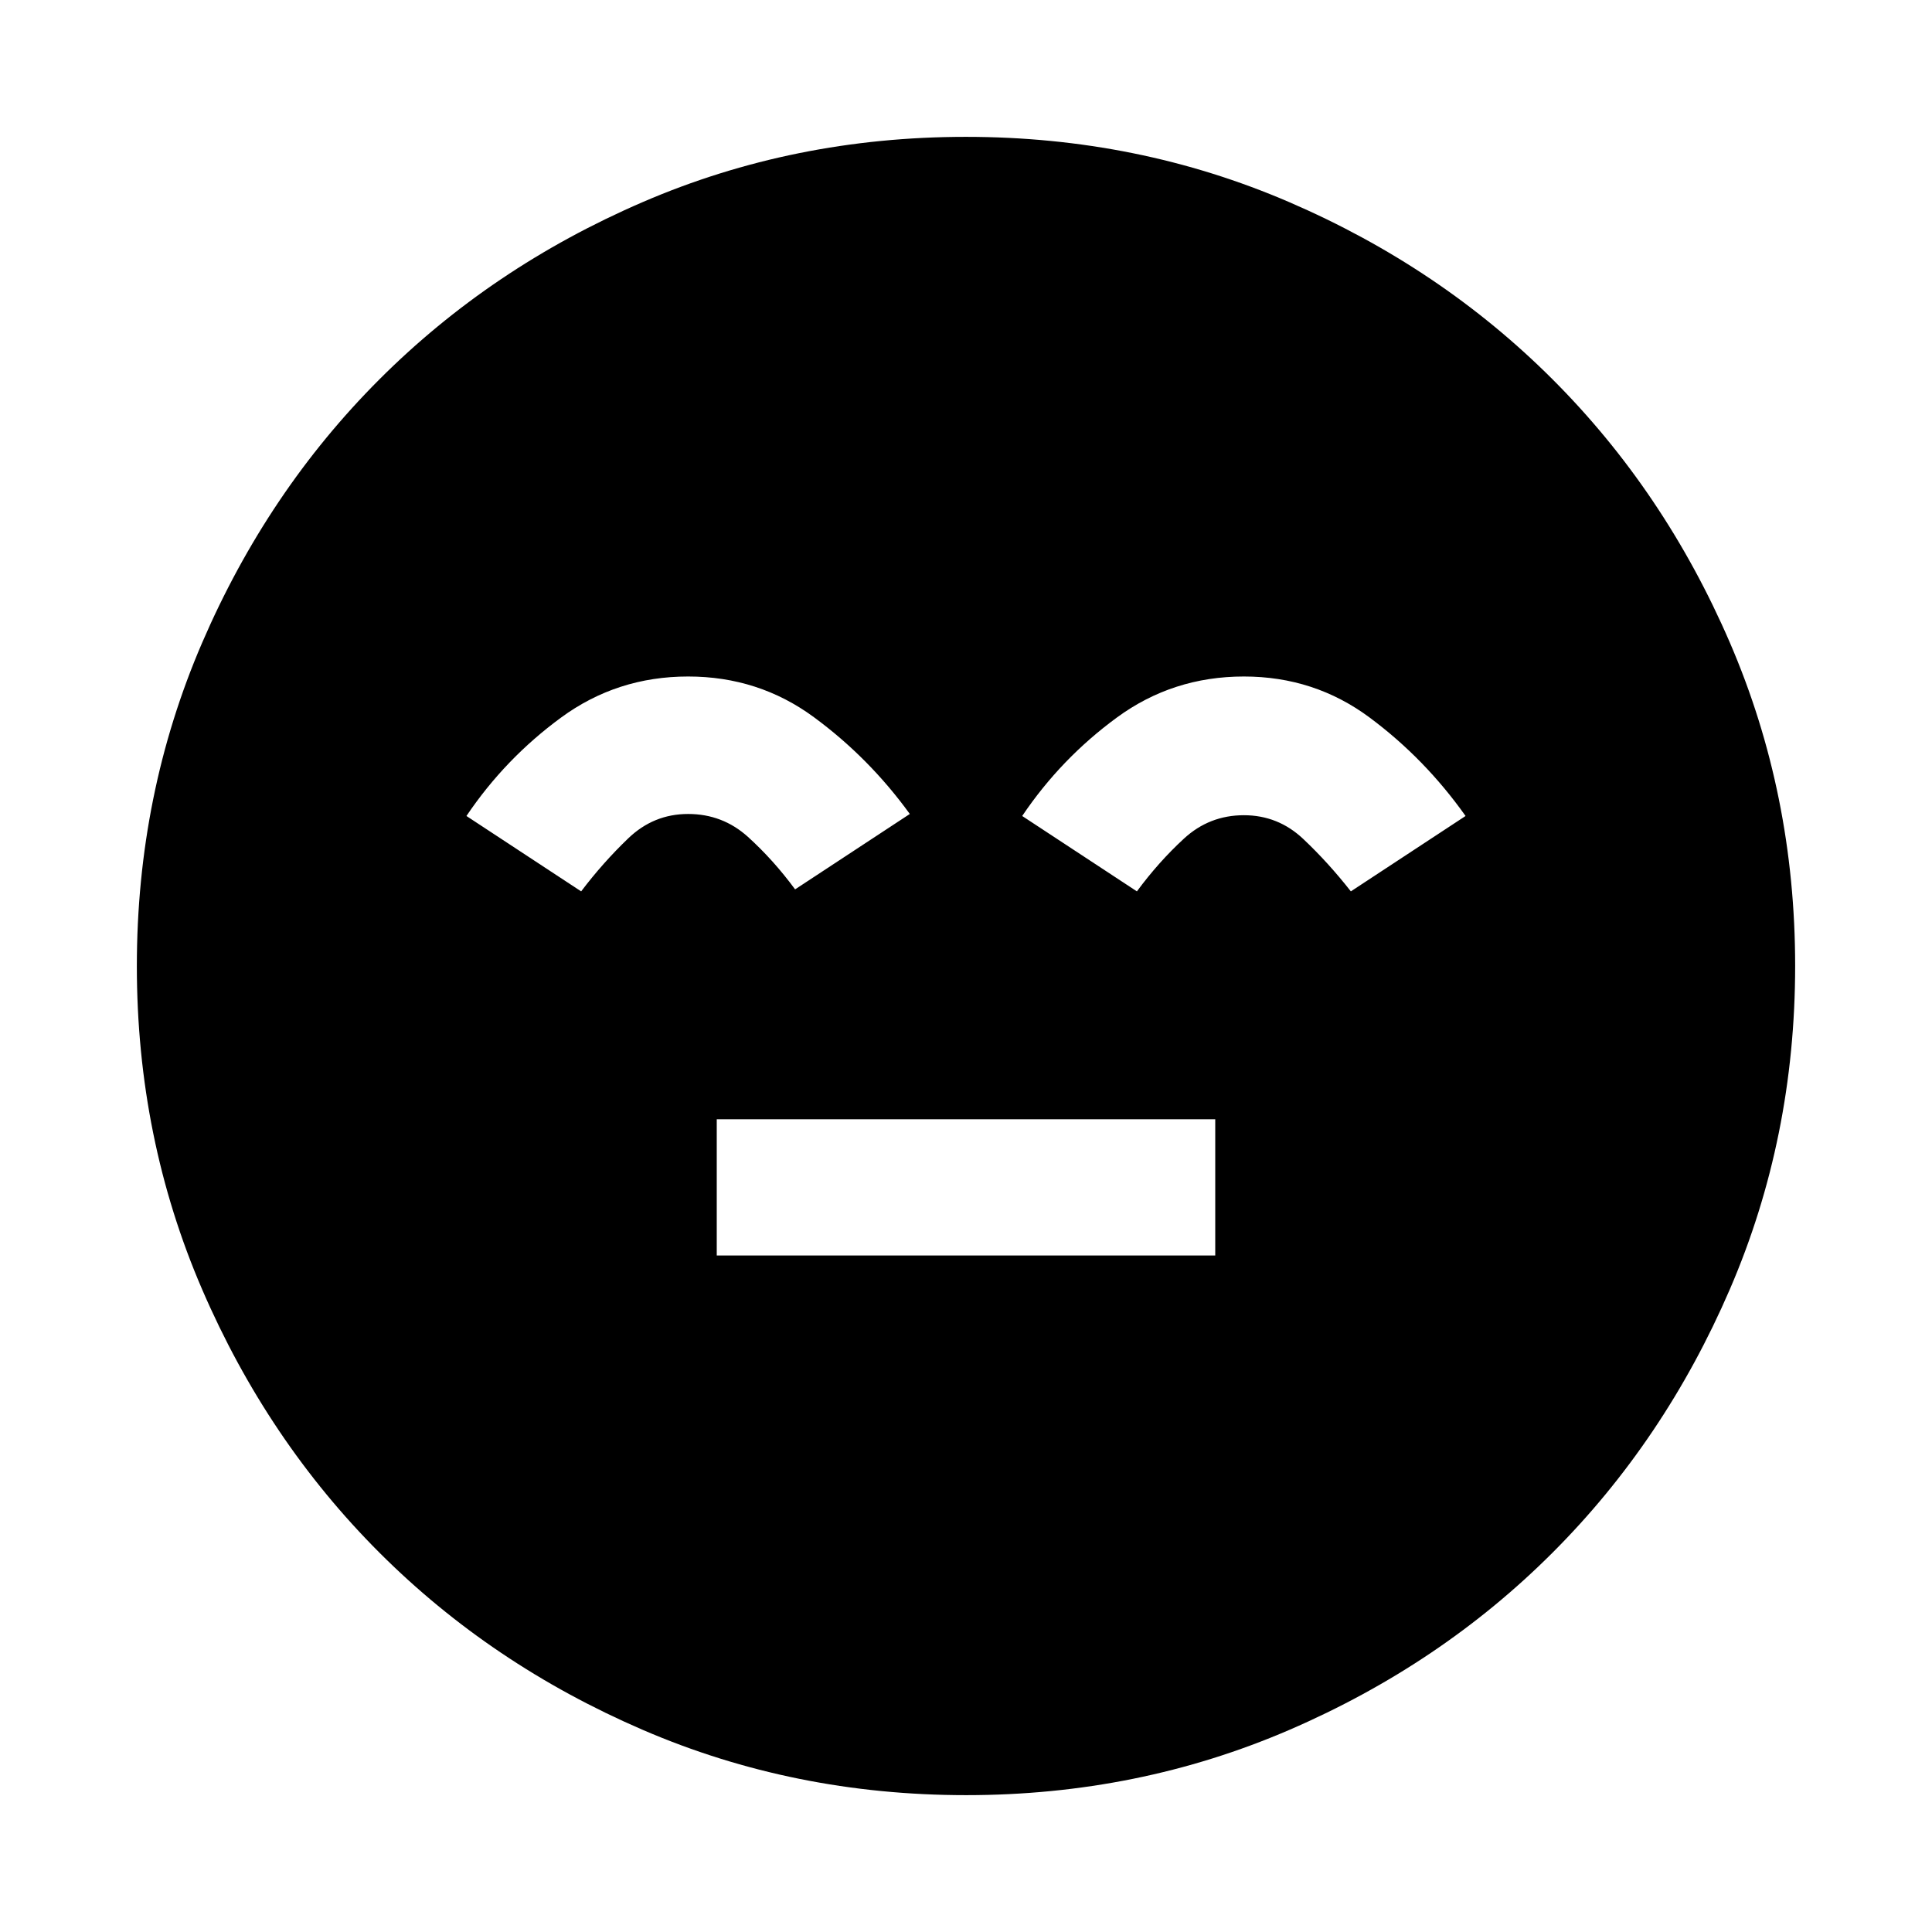 <svg xmlns="http://www.w3.org/2000/svg" height="24" viewBox="0 -960 960 960" width="24"><path d="M356.15-336.15h247.7v-67.7h-247.7v67.7ZM480.07-68q-85.48 0-160.69-32.44t-130.84-88.05q-55.63-55.61-88.09-130.79Q68-394.46 68-479.93q0-85.48 32.44-160.69t88.05-130.84q55.61-55.63 130.79-88.09Q394.46-892 479.93-892q85.48 0 160.69 32.44t130.84 88.05q55.63 55.61 88.09 130.79Q892-565.54 892-480.07q0 85.48-32.44 160.69t-88.05 130.84q-55.61 55.63-130.79 88.09Q565.54-68 480.07-68ZM341.92-623.85q-35.3 0-63.11 20.39-27.81 20.38-47.04 48.92l57 37.46q10.77-14.23 23.39-26.34 12.62-12.12 29.76-12.12 17.15 0 29.77 11.42 12.62 11.43 23.39 26.04l57-37.46q-20.23-27.92-47.68-48.11-27.45-20.2-62.48-20.2Zm276.16 0q-35.31 0-63.12 20.39-27.81 20.38-47.04 48.92l57 37.46q10.77-14.61 23.39-26.23 12.62-11.61 29.77-11.61 17 0 29.5 11.8 12.5 11.81 23.65 26.04l57-37.46q-20.23-28.54-47.68-48.92-27.44-20.39-62.47-20.39Z"/></svg>